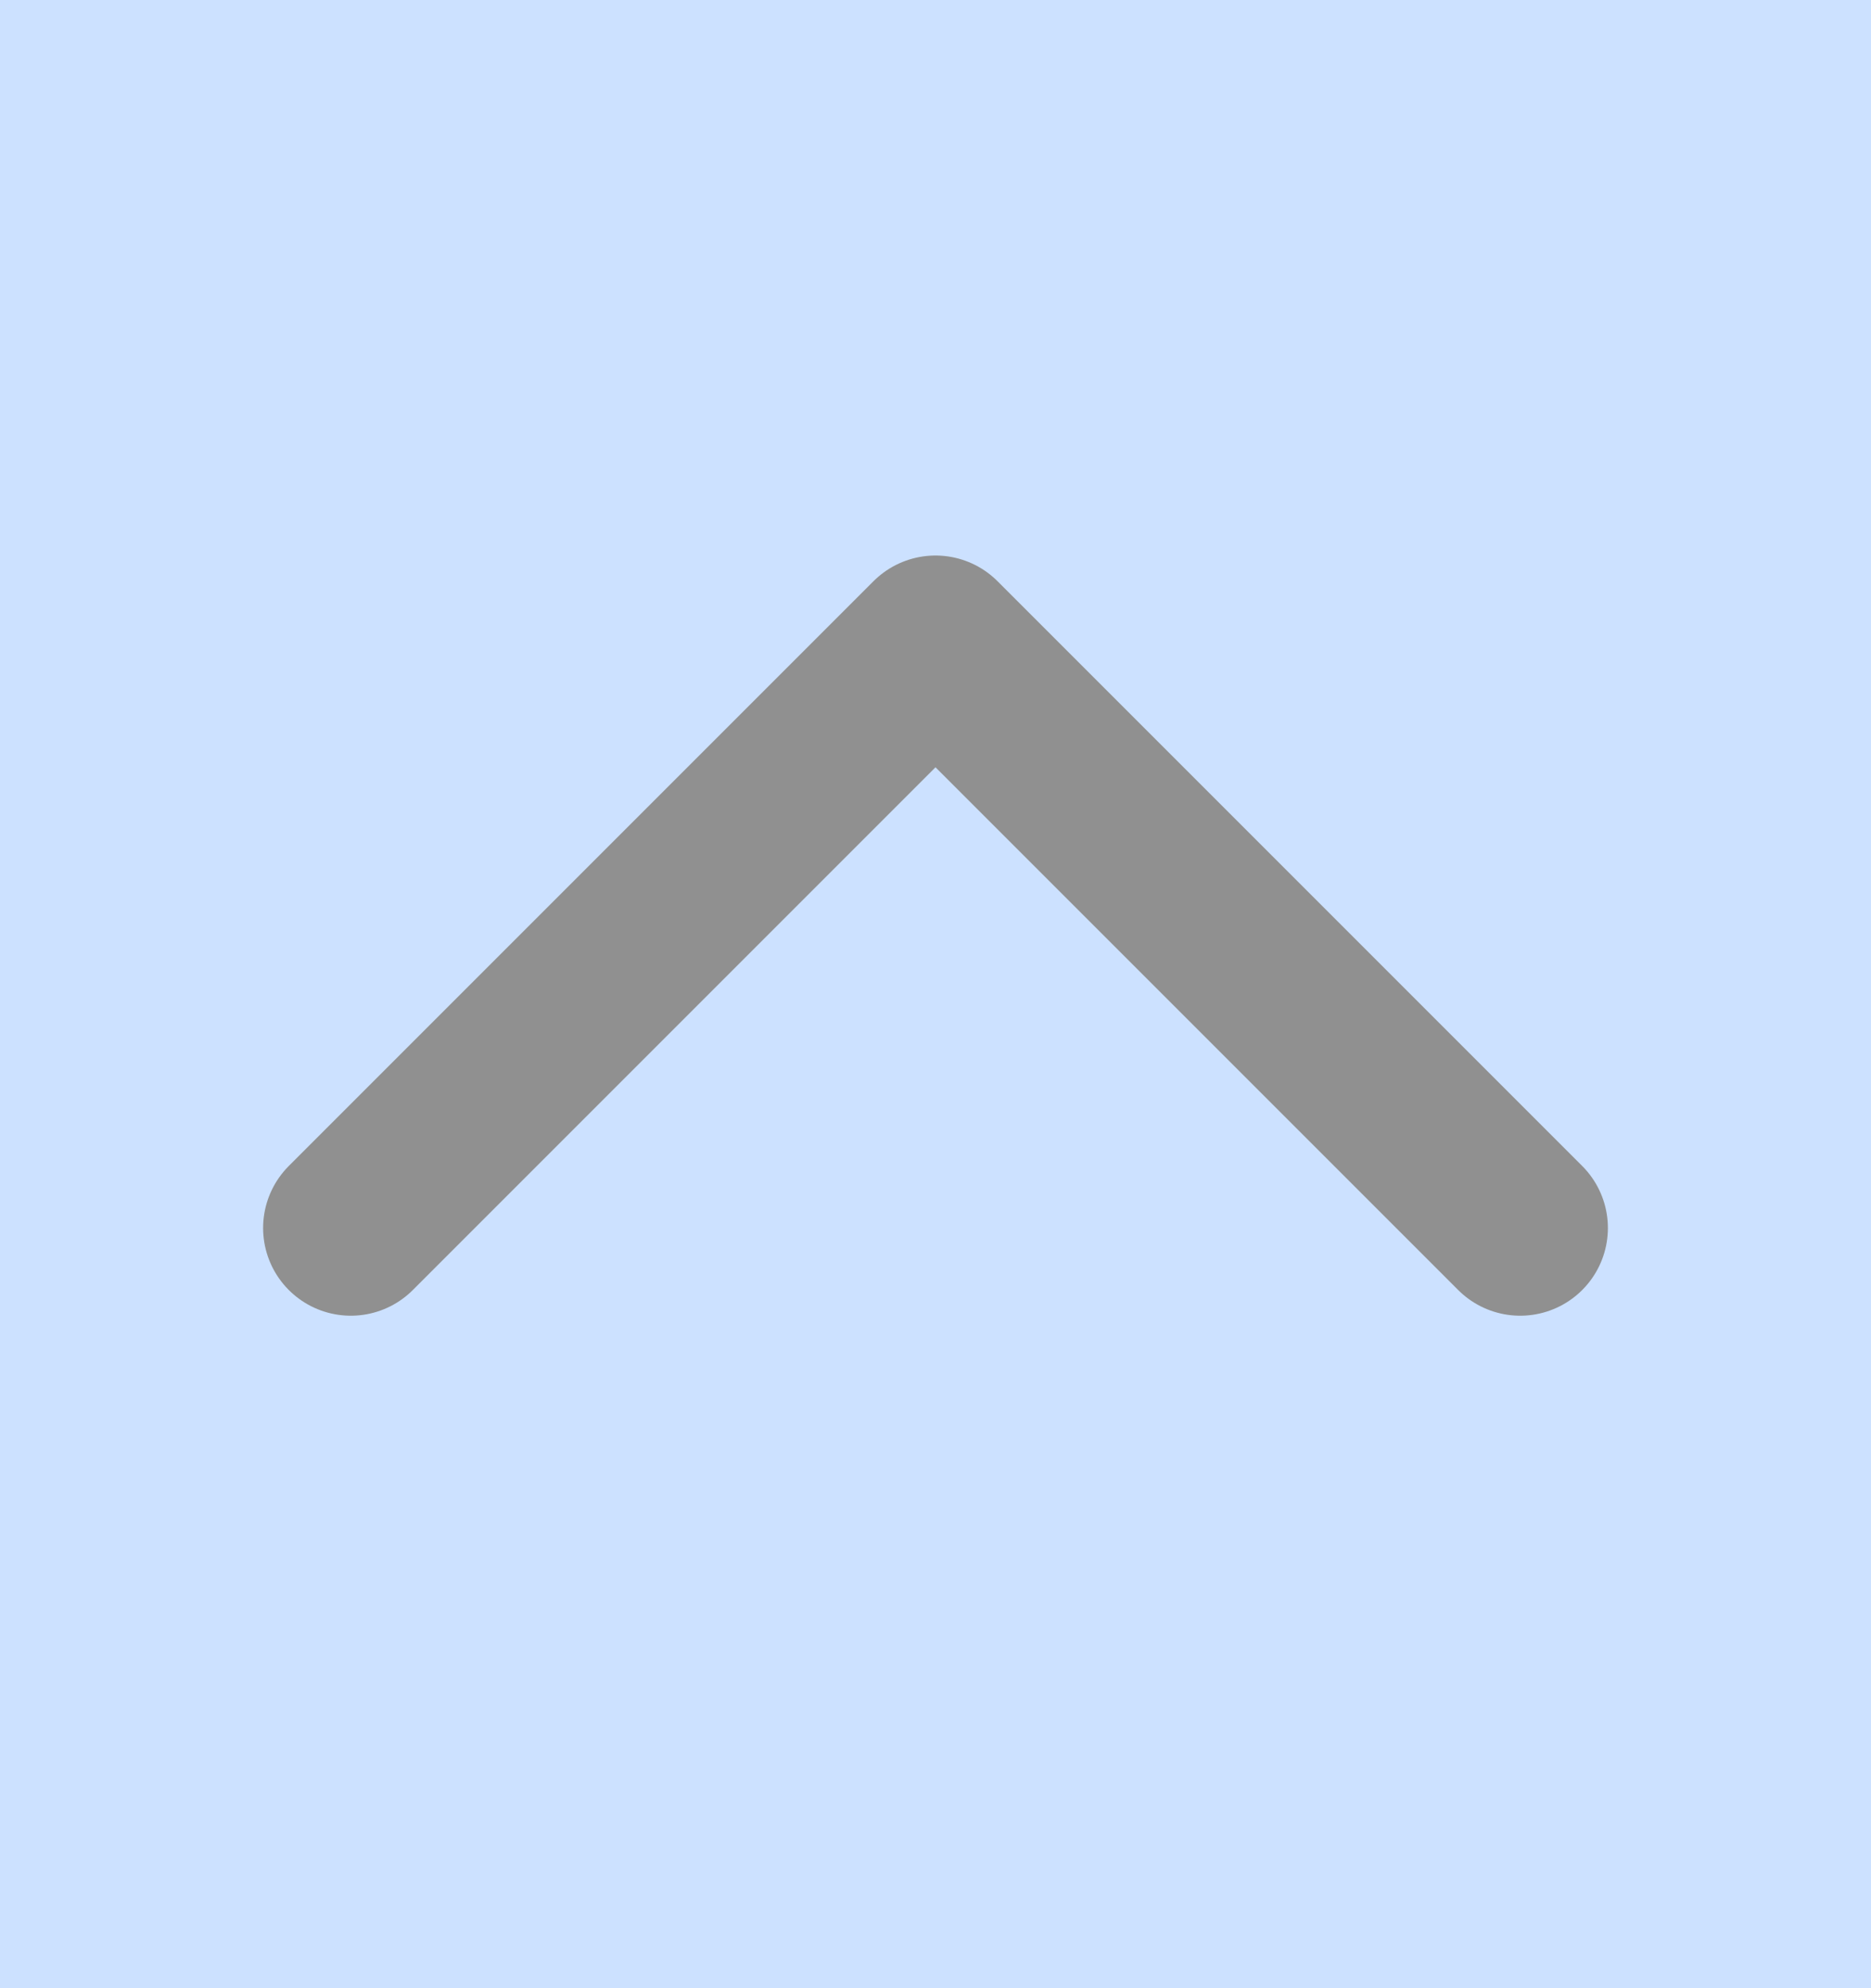 <svg width="16" height="17" viewBox="0 0 16 17" fill="none" xmlns="http://www.w3.org/2000/svg">
<rect width="16" height="17" fill="#F5F5F5"/>
<rect width="1512" height="982" transform="translate(-435 -338)" fill="white"/>
<rect x="-63" y="-86" width="1106" height="701" rx="30" fill="#CCE1FF"/>
<path d="M3 10.5L8 5.5L13 10.5" stroke="#909090" stroke-width="1.5" stroke-linecap="round" stroke-linejoin="round"/>
</svg>
